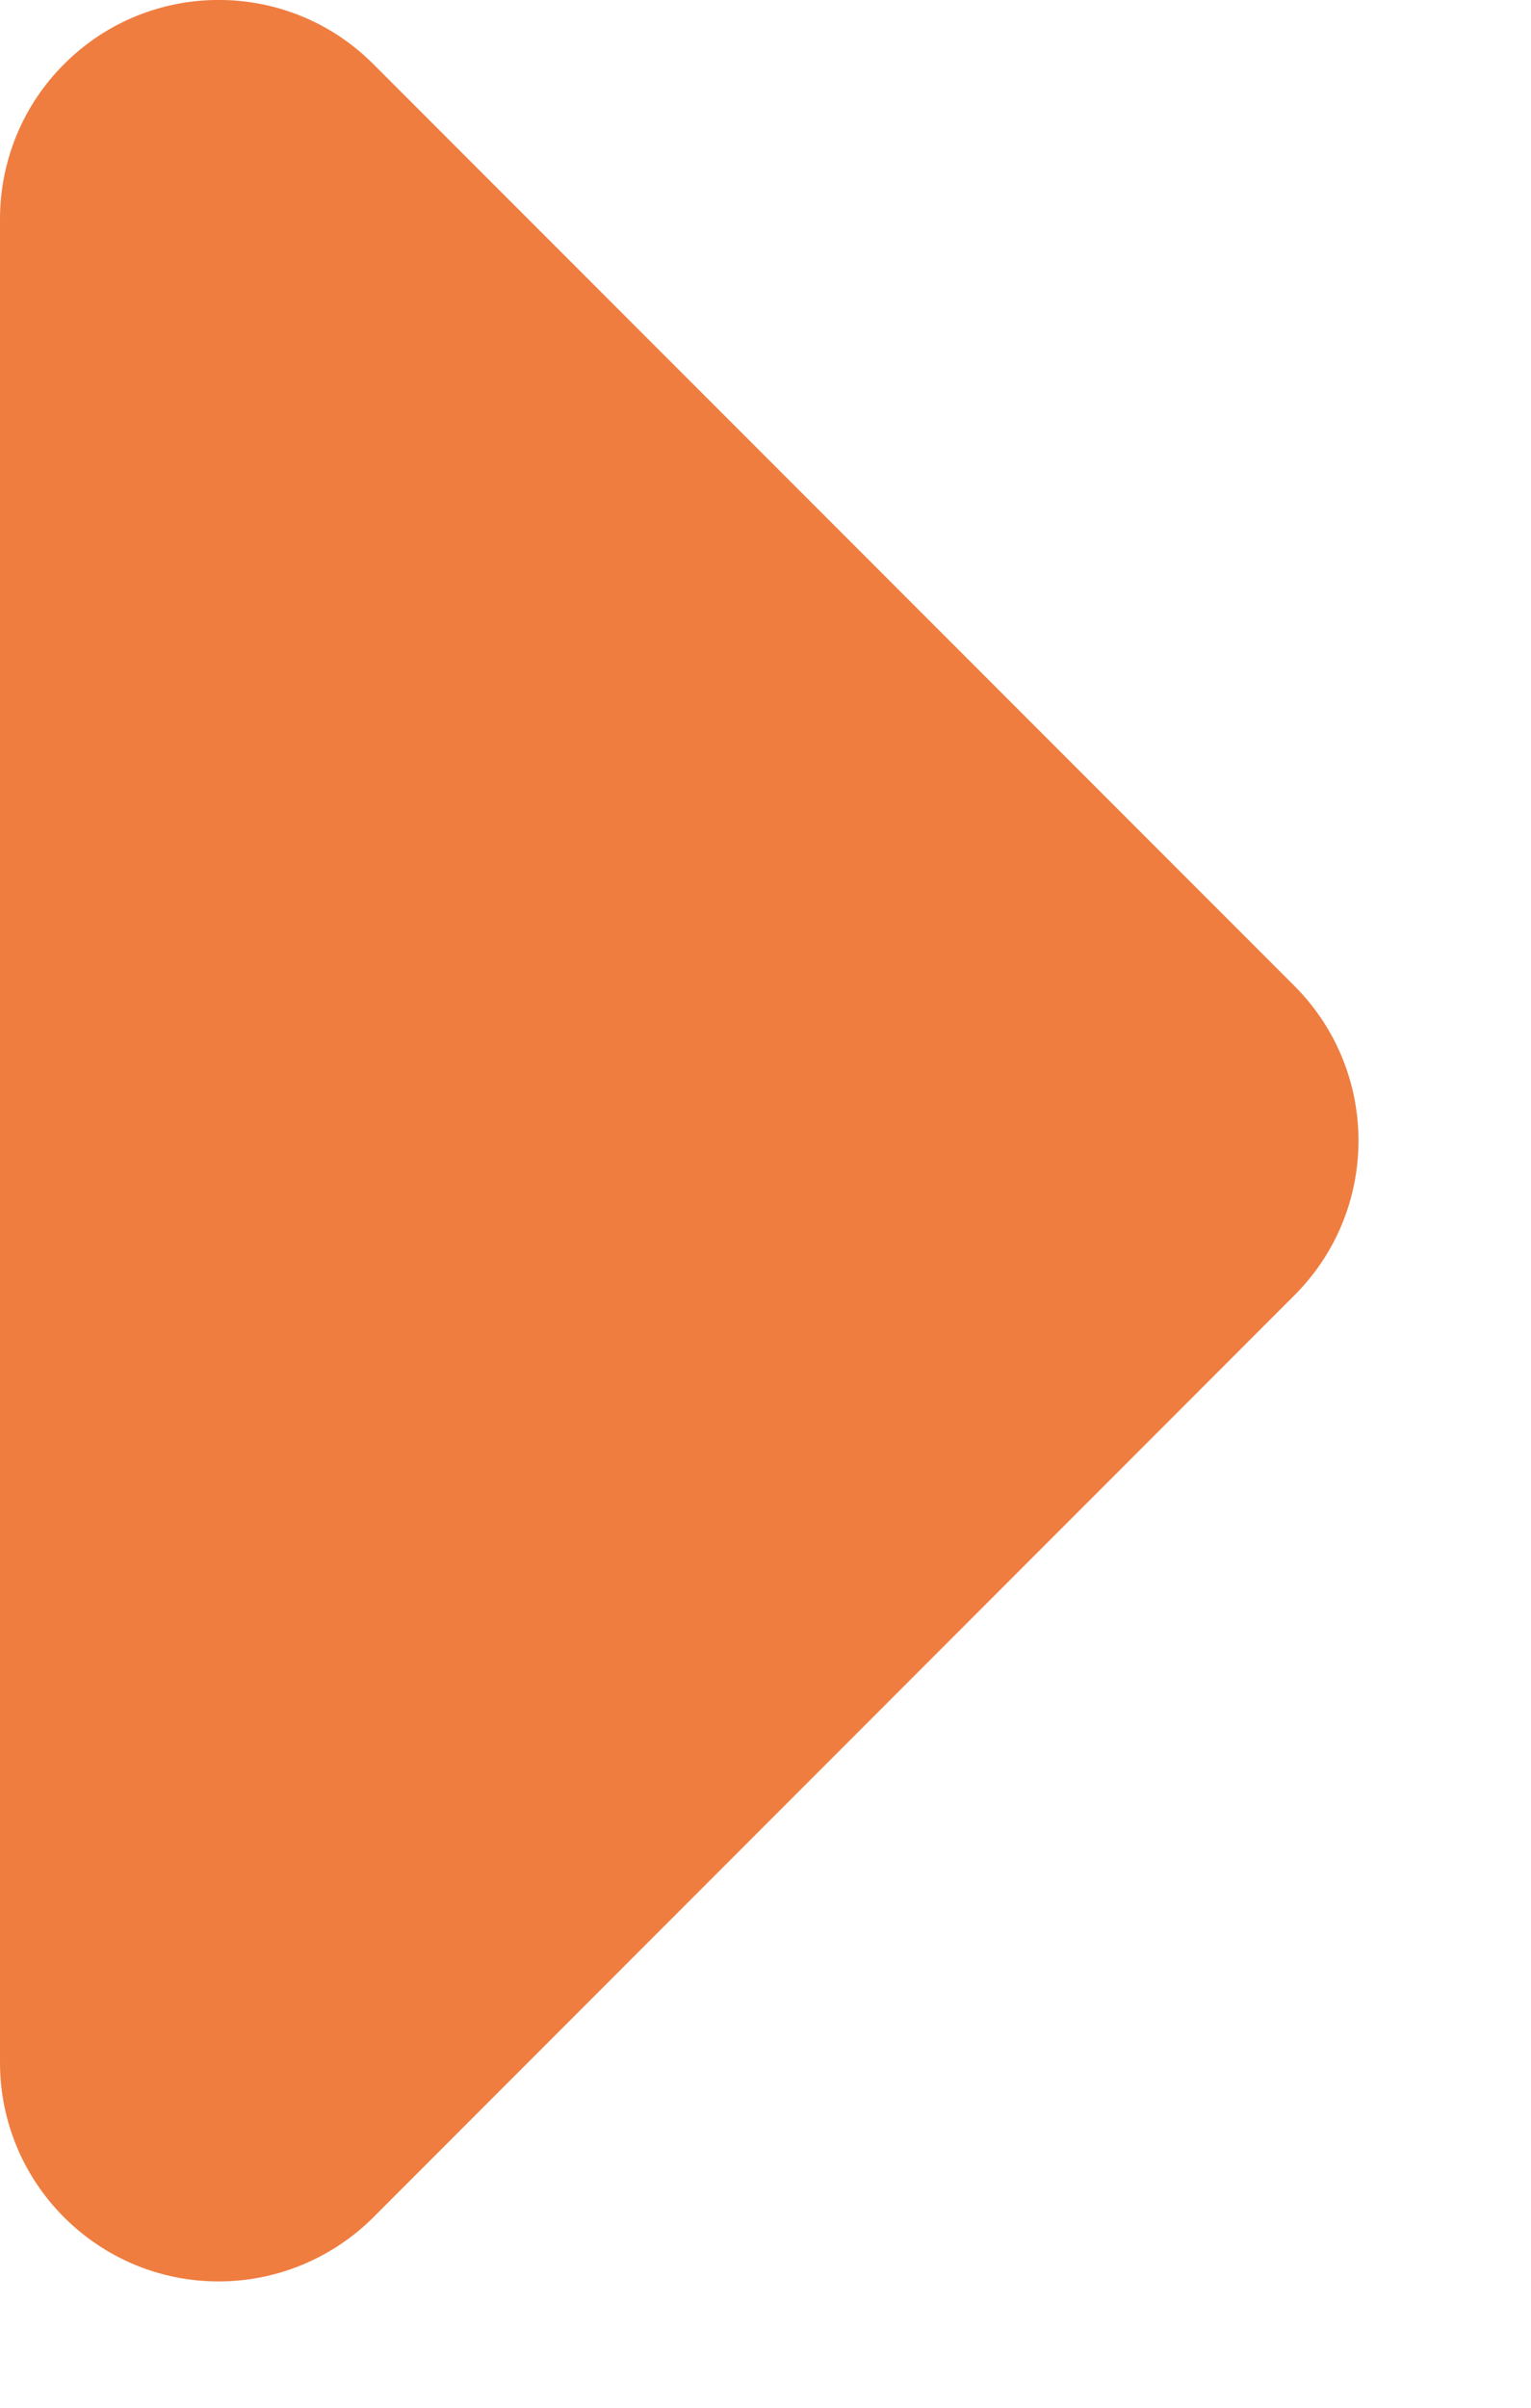 <svg width="7px" height="11px" viewBox="0 0 7 11"  xmlns="http://www.w3.org/2000/svg">
    <g class="smallArrow" stroke="none" stroke-width="1" fill="none" fill-rule="evenodd">
        <g transform="translate(-150, -2987)" fill="#EF7D40">
            <g transform="translate(0, 2823)">
                <path d="M150,165 L150,173.423 C150,173.975 150.448,174.423 151,174.423 C151.265,174.423 151.52,174.317 151.707,174.13 L155.918,169.918 C156.309,169.528 156.309,168.895 155.918,168.504 L151.707,164.293 C151.317,163.902 150.683,163.902 150.293,164.293 C150.105,164.48 150,164.735 150,165 Z" id="Path-11-Copy-8"></path>
            </g>
        </g>
    </g>
</svg>